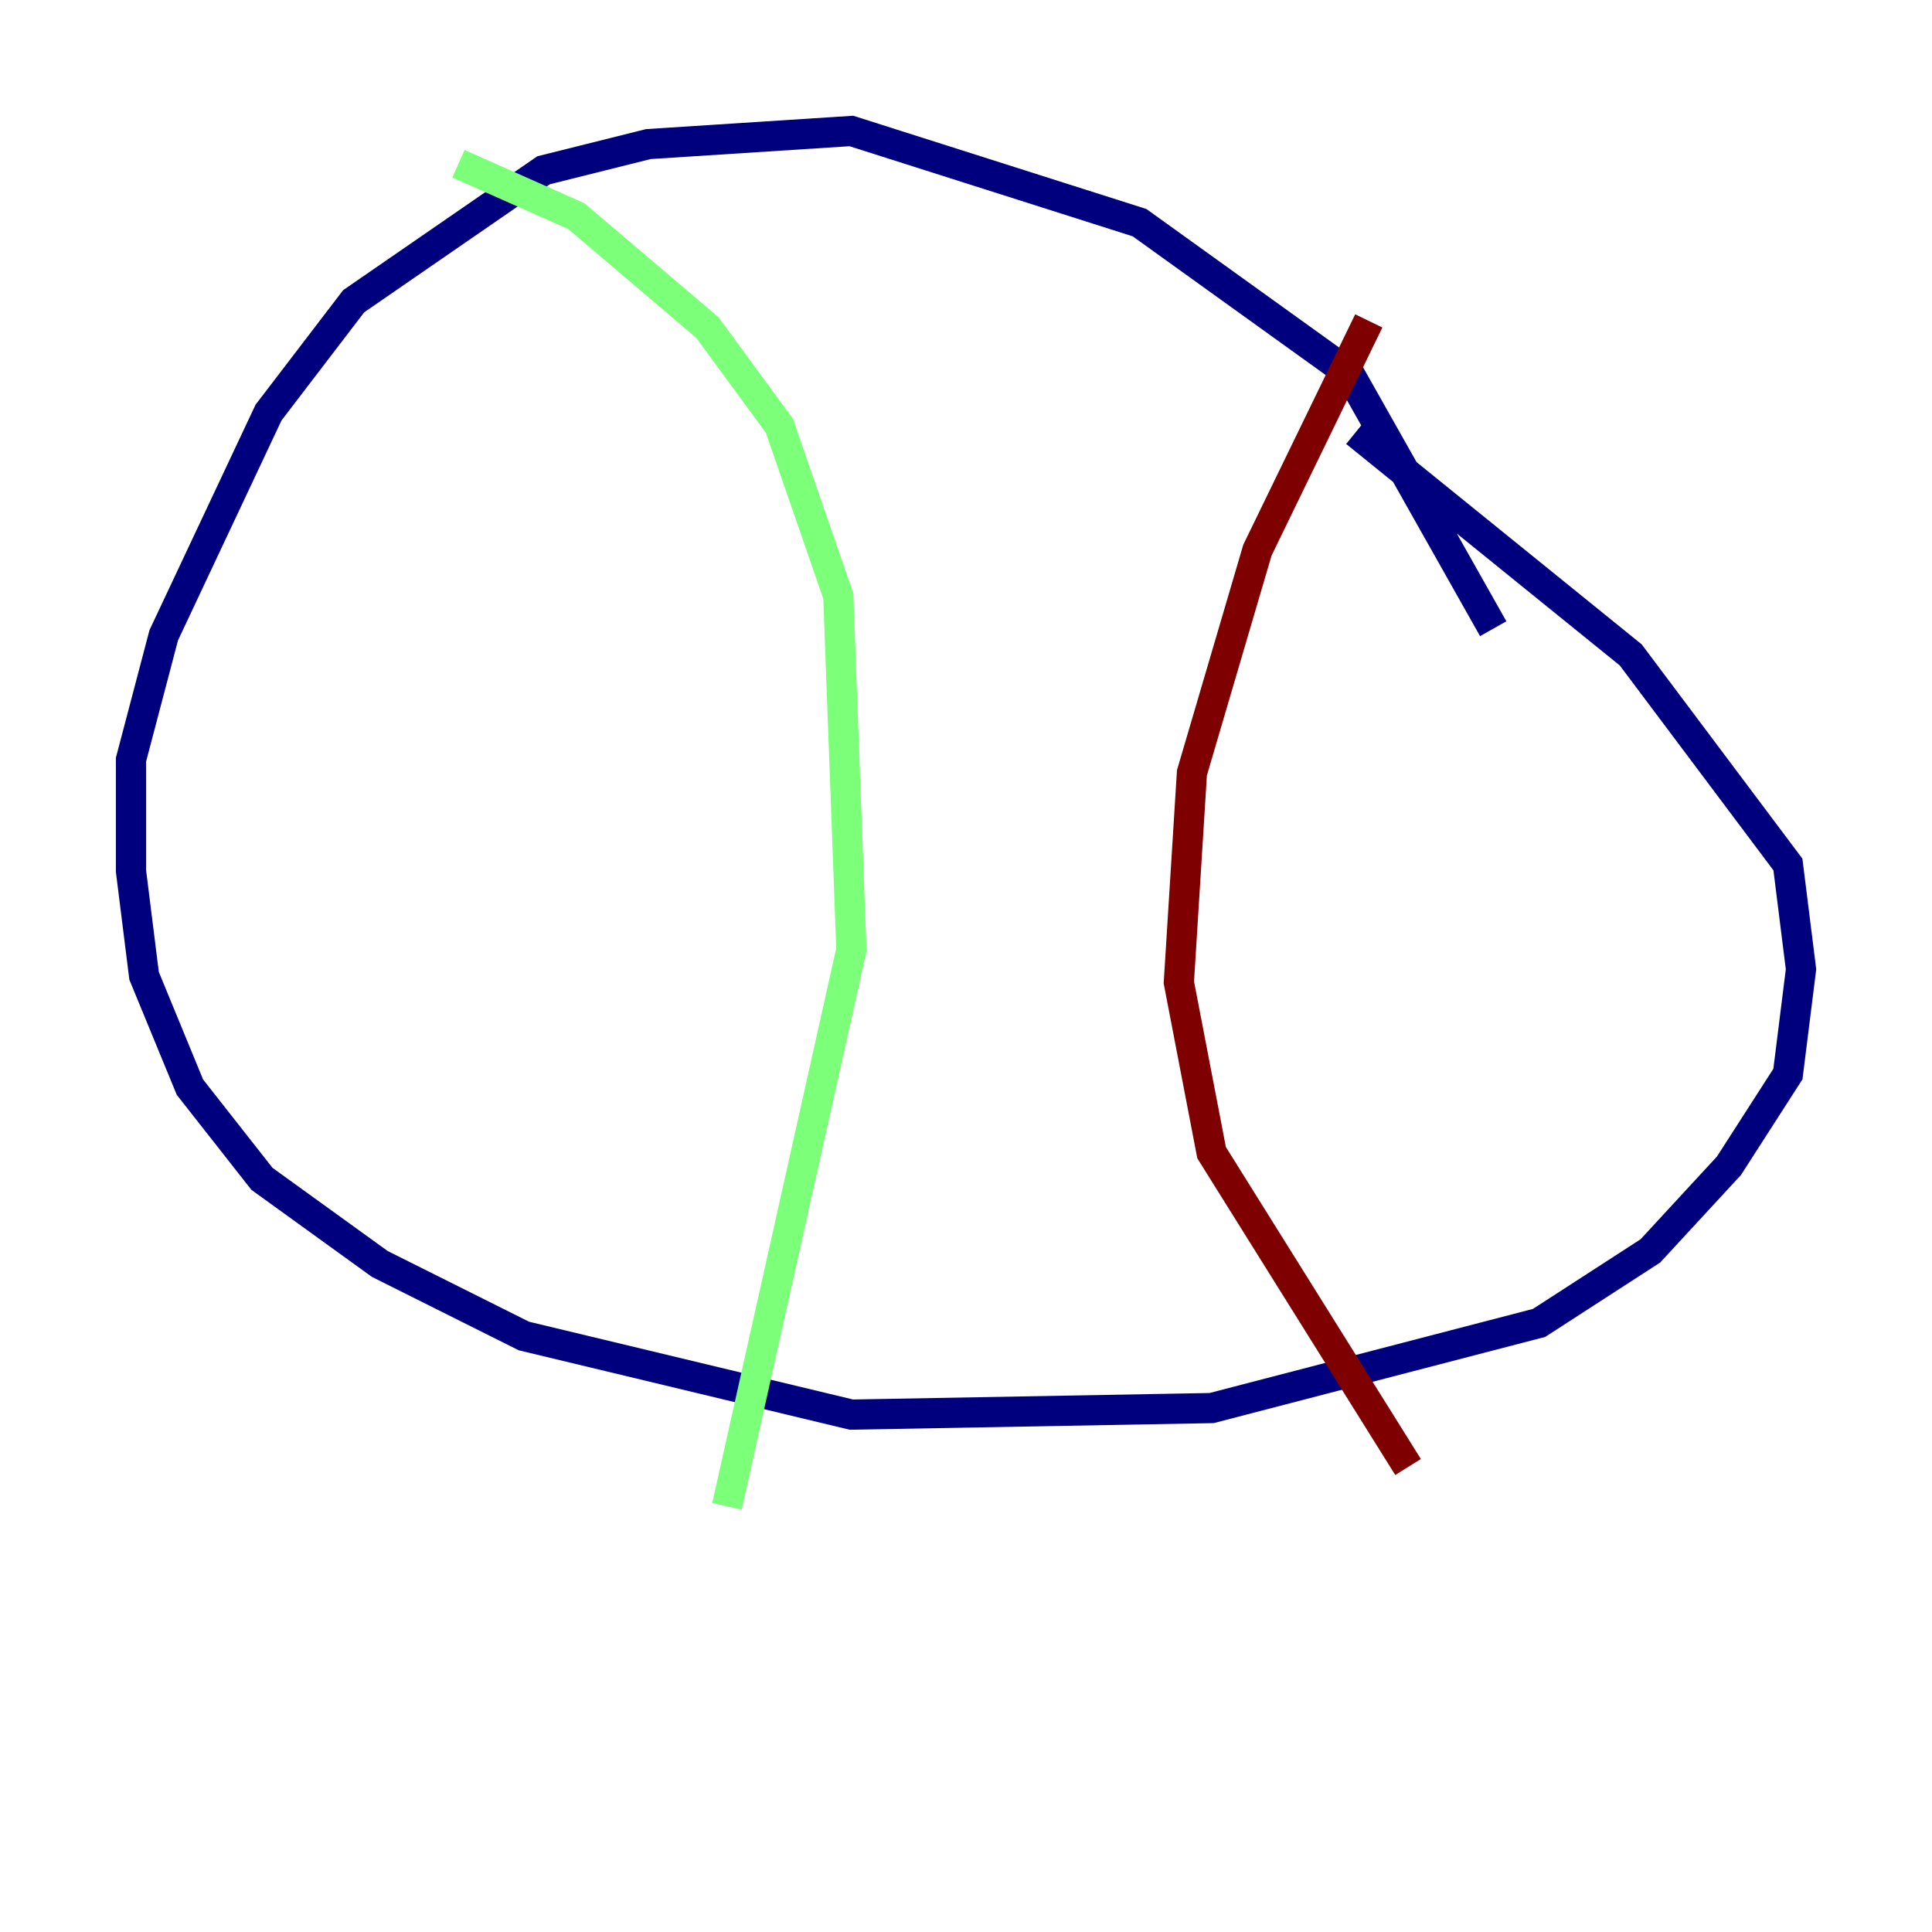 <?xml version="1.0" encoding="utf-8" ?>
<svg baseProfile="tiny" height="128" version="1.2" viewBox="0,0,128,128" width="128" xmlns="http://www.w3.org/2000/svg" xmlns:ev="http://www.w3.org/2001/xml-events" xmlns:xlink="http://www.w3.org/1999/xlink"><defs /><polyline fill="none" points="98.929,41.654 89.383,24.732 75.498,14.752 56.407,8.678 42.956,9.546 36.014,11.281 23.43,19.959 17.79,27.336 10.848,42.088 8.678,50.332 8.678,57.709 9.546,64.651 12.583,72.027 17.356,78.102 25.166,83.742 34.712,88.515 56.407,93.722 80.271,93.288 101.966,87.647 109.342,82.875 114.549,77.234 118.454,71.159 119.322,64.217 118.454,57.275 108.041,43.39 89.817,28.637" stroke="#00007f" stroke-width="2" /><polyline fill="none" points="30.373,10.848 38.183,14.319 46.861,21.695 51.634,28.203 55.539,39.485 56.407,62.915 48.163,99.797" stroke="#7cff79" stroke-width="2" /><polyline fill="none" points="90.685,21.261 83.308,36.447 78.969,51.2 78.102,65.085 80.271,76.366 93.288,97.193" stroke="#7f0000" stroke-width="2" /></svg>